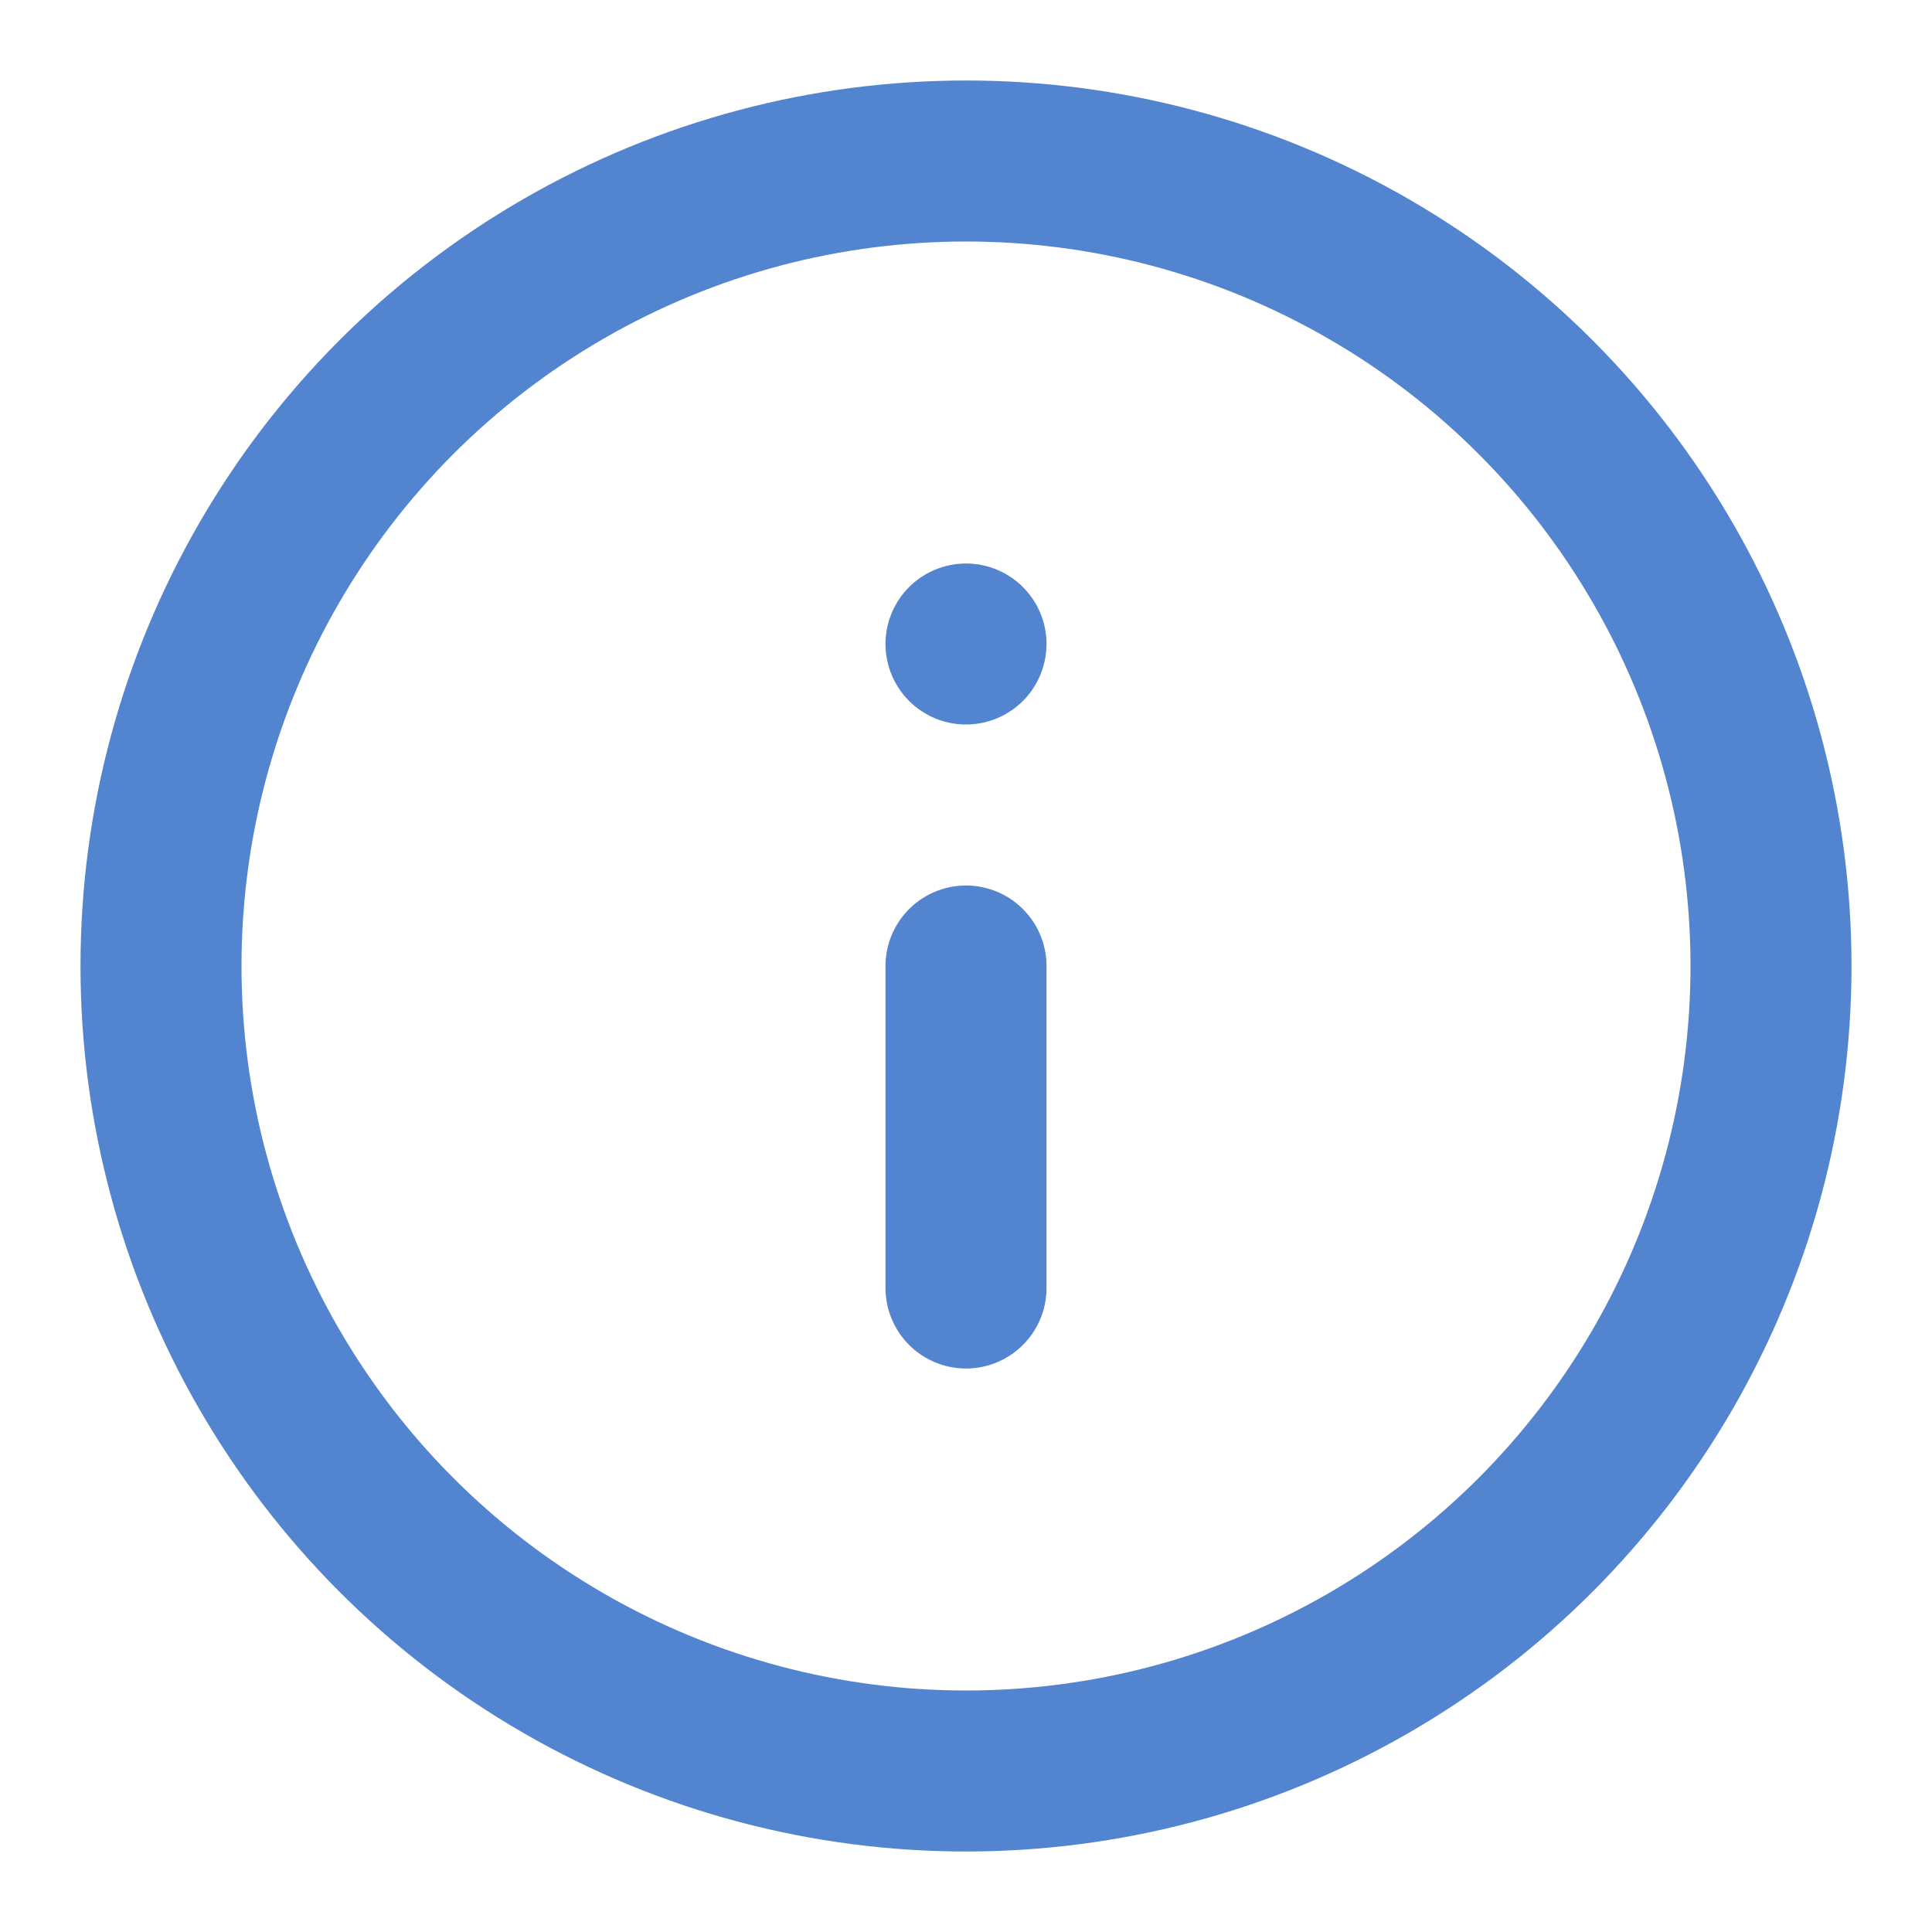<svg xmlns="http://www.w3.org/2000/svg" width="24" height="24" viewBox="0 0 24 24" fill="none" stroke="#5384cf" stroke-width="2" stroke-linecap="round" stroke-linejoin="round" class="feather feather-info"><circle cx="12" cy="12" r="10"></circle><line x1="12" y1="16" x2="12" y2="12"></line><line x1="12" y1="8" x2="12" y2="8"></line></svg>